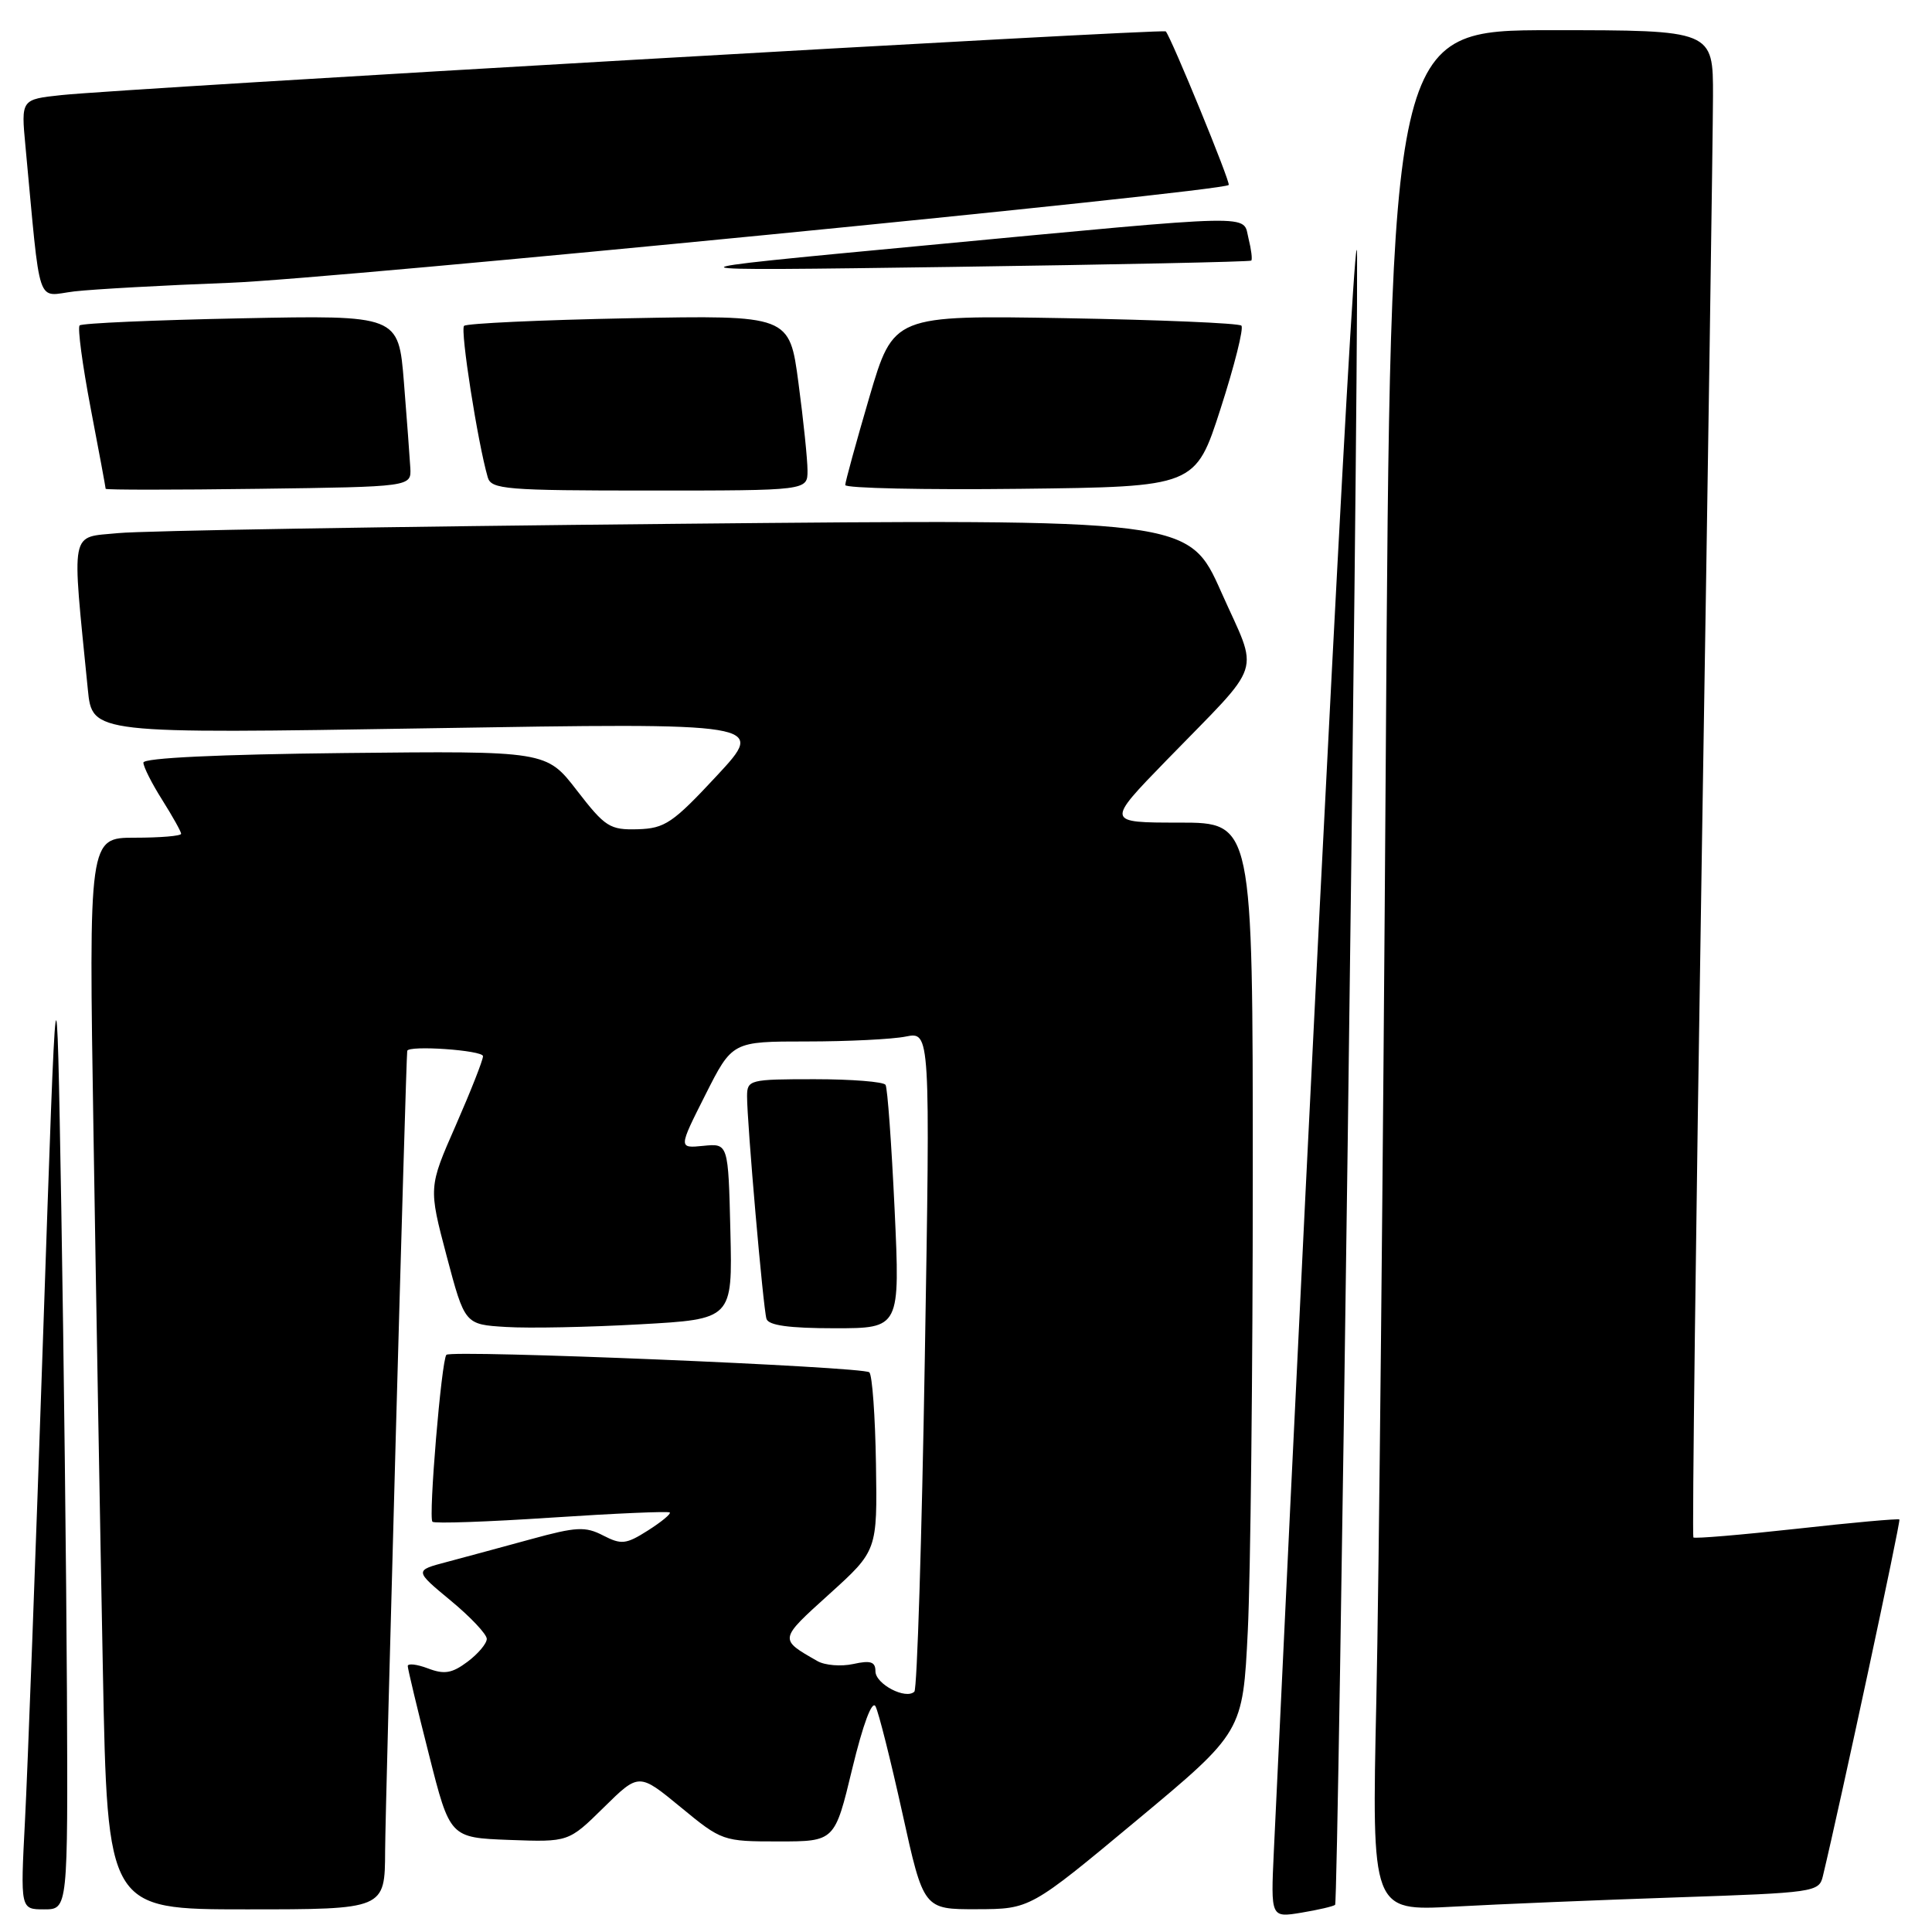 <?xml version="1.0" encoding="UTF-8" standalone="no"?>
<!DOCTYPE svg PUBLIC "-//W3C//DTD SVG 1.1//EN" "http://www.w3.org/Graphics/SVG/1.1/DTD/svg11.dtd" >
<svg xmlns="http://www.w3.org/2000/svg" xmlns:xlink="http://www.w3.org/1999/xlink" version="1.1" viewBox="0 0 256 256">
 <g >
 <path fill="currentColor"
d=" M 176.91 252.40 C 177.34 251.99 179.94 57.74 179.82 34.00 C 179.77 22.75 174.69 120.10 168.79 245.31 C 168.38 254.11 168.38 254.11 172.44 253.44 C 174.67 253.07 176.68 252.60 176.91 252.40 Z  M 8.87 224.25 C 8.79 208.44 8.45 179.53 8.12 160.00 C 7.50 124.50 7.50 124.50 5.71 177.00 C 4.73 205.88 3.65 234.79 3.31 241.25 C 2.70 253.00 2.70 253.00 5.85 253.00 C 9.00 253.00 9.00 253.00 8.87 224.25 Z  M 51.03 245.25 C 51.06 239.14 53.79 140.24 53.96 139.25 C 54.09 138.47 64.00 139.16 64.00 139.95 C 64.00 140.47 62.37 144.60 60.39 149.12 C 56.78 157.33 56.78 157.33 59.18 166.42 C 61.59 175.50 61.59 175.50 67.05 175.83 C 70.05 176.02 78.03 175.86 84.78 175.48 C 97.06 174.80 97.06 174.80 96.78 163.15 C 96.50 151.50 96.50 151.50 93.20 151.83 C 89.89 152.16 89.89 152.16 93.46 145.08 C 97.03 138.00 97.03 138.00 106.89 138.00 C 112.31 138.00 118.22 137.71 120.01 137.35 C 123.27 136.70 123.27 136.70 122.54 180.10 C 122.14 203.97 121.52 223.79 121.16 224.15 C 120.03 225.25 116.00 223.15 116.00 221.45 C 116.00 220.19 115.36 219.98 113.06 220.49 C 111.44 220.84 109.30 220.67 108.31 220.10 C 103.20 217.18 103.18 217.29 109.87 211.24 C 116.25 205.47 116.25 205.47 116.07 193.98 C 115.97 187.67 115.58 182.20 115.19 181.84 C 114.41 181.09 59.84 178.83 59.15 179.52 C 58.50 180.17 56.75 201.08 57.30 201.64 C 57.56 201.90 64.67 201.65 73.09 201.09 C 81.52 200.53 88.56 200.23 88.75 200.41 C 88.93 200.60 87.63 201.67 85.85 202.80 C 82.95 204.64 82.33 204.70 79.92 203.46 C 77.56 202.24 76.37 202.30 70.36 203.95 C 66.59 204.98 61.57 206.34 59.20 206.97 C 54.91 208.10 54.91 208.10 59.70 212.07 C 62.34 214.25 64.50 216.54 64.50 217.16 C 64.50 217.78 63.35 219.14 61.95 220.19 C 59.89 221.73 58.87 221.90 56.70 221.07 C 55.21 220.51 54.01 220.38 54.03 220.77 C 54.04 221.17 55.30 226.45 56.84 232.50 C 59.62 243.50 59.62 243.50 67.48 243.80 C 75.34 244.09 75.34 244.09 80.00 239.50 C 84.66 234.91 84.66 234.91 90.18 239.45 C 95.64 243.95 95.79 244.00 103.15 244.00 C 110.61 244.00 110.61 244.00 112.93 234.35 C 114.36 228.45 115.55 225.25 116.01 226.10 C 116.42 226.87 118.02 233.24 119.57 240.25 C 122.38 253.00 122.38 253.00 129.44 252.98 C 136.50 252.96 136.50 252.96 150.59 241.23 C 164.68 229.50 164.68 229.50 165.34 216.09 C 165.70 208.72 166.00 181.60 166.00 155.84 C 166.00 109.00 166.00 109.00 156.27 109.00 C 146.54 109.00 146.54 109.00 154.56 100.75 C 167.63 87.30 166.84 89.72 161.83 78.47 C 157.51 68.76 157.51 68.76 89.50 69.41 C 52.10 69.77 18.87 70.32 15.66 70.64 C 9.20 71.28 9.49 69.74 11.64 91.37 C 12.22 97.23 12.22 97.23 56.86 96.50 C 101.50 95.77 101.50 95.77 95.00 102.77 C 89.14 109.07 88.11 109.77 84.50 109.88 C 80.80 109.98 80.19 109.59 76.45 104.75 C 72.40 99.50 72.40 99.50 45.70 99.78 C 28.97 99.96 19.00 100.43 19.00 101.05 C 19.00 101.60 20.12 103.82 21.50 106.00 C 22.87 108.18 24.00 110.19 24.00 110.48 C 24.00 110.77 21.25 111.00 17.88 111.00 C 11.76 111.00 11.76 111.00 12.39 150.25 C 12.73 171.84 13.29 203.79 13.63 221.25 C 14.24 253.00 14.24 253.00 32.62 253.00 C 51.00 253.00 51.00 253.00 51.03 245.25 Z  M 222.26 251.41 C 240.35 250.80 241.03 250.71 241.53 248.64 C 243.82 239.12 251.88 201.55 251.68 201.34 C 251.54 201.20 245.41 201.75 238.07 202.57 C 230.72 203.38 224.56 203.90 224.38 203.72 C 224.21 203.54 224.71 162.47 225.51 112.45 C 226.31 62.43 226.97 17.56 226.98 12.75 C 227.00 4.00 227.00 4.00 205.62 4.00 C 184.25 4.00 184.25 4.00 183.62 100.75 C 183.27 153.96 182.71 210.04 182.37 225.37 C 181.76 253.23 181.76 253.23 192.63 252.64 C 198.61 252.31 211.94 251.76 222.26 251.41 Z  M 118.54 160.25 C 118.13 151.59 117.60 144.16 117.34 143.75 C 117.09 143.34 112.86 143.00 107.94 143.00 C 99.34 143.00 99.00 143.08 98.99 145.25 C 98.98 148.69 101.12 173.33 101.56 174.75 C 101.82 175.62 104.54 176.00 110.60 176.00 C 119.27 176.00 119.27 176.00 118.54 160.25 Z  M 54.37 62.00 C 54.29 60.62 53.91 55.51 53.52 50.63 C 52.80 41.76 52.80 41.76 31.93 42.18 C 20.46 42.41 10.83 42.83 10.55 43.12 C 10.26 43.41 10.92 48.33 12.01 54.07 C 13.11 59.80 14.00 64.62 14.00 64.77 C 14.00 64.92 23.11 64.92 34.25 64.77 C 54.50 64.50 54.50 64.50 54.37 62.00 Z  M 107.00 62.36 C 107.00 60.91 106.46 55.68 105.80 50.74 C 104.61 41.76 104.61 41.76 83.34 42.17 C 71.65 42.40 61.81 42.85 61.49 43.18 C 60.96 43.71 63.30 58.67 64.63 63.25 C 65.09 64.84 66.99 65.00 86.07 65.00 C 107.00 65.00 107.00 65.00 107.00 62.36 Z  M 161.74 54.13 C 163.58 48.42 164.82 43.48 164.49 43.15 C 164.16 42.82 153.65 42.38 141.14 42.16 C 118.39 41.77 118.39 41.77 115.19 52.64 C 113.44 58.62 112.00 63.85 112.00 64.27 C 112.00 64.69 122.44 64.92 135.20 64.77 C 158.40 64.50 158.40 64.50 161.74 54.13 Z  M 30.50 37.47 C 44.10 36.96 161.90 25.42 162.81 24.51 C 163.10 24.23 155.19 4.95 154.47 4.16 C 154.11 3.78 16.36 11.72 8.14 12.60 C 2.79 13.17 2.79 13.17 3.37 19.34 C 5.44 41.36 4.72 39.22 9.87 38.61 C 12.42 38.32 21.70 37.80 30.50 37.47 Z  M 165.80 34.53 C 165.96 34.37 165.80 33.06 165.44 31.62 C 164.62 28.35 167.49 28.29 122.50 32.53 C 86.50 35.92 86.50 35.92 126.00 35.37 C 147.72 35.06 165.63 34.69 165.80 34.53 Z "/>
</g>
</svg>